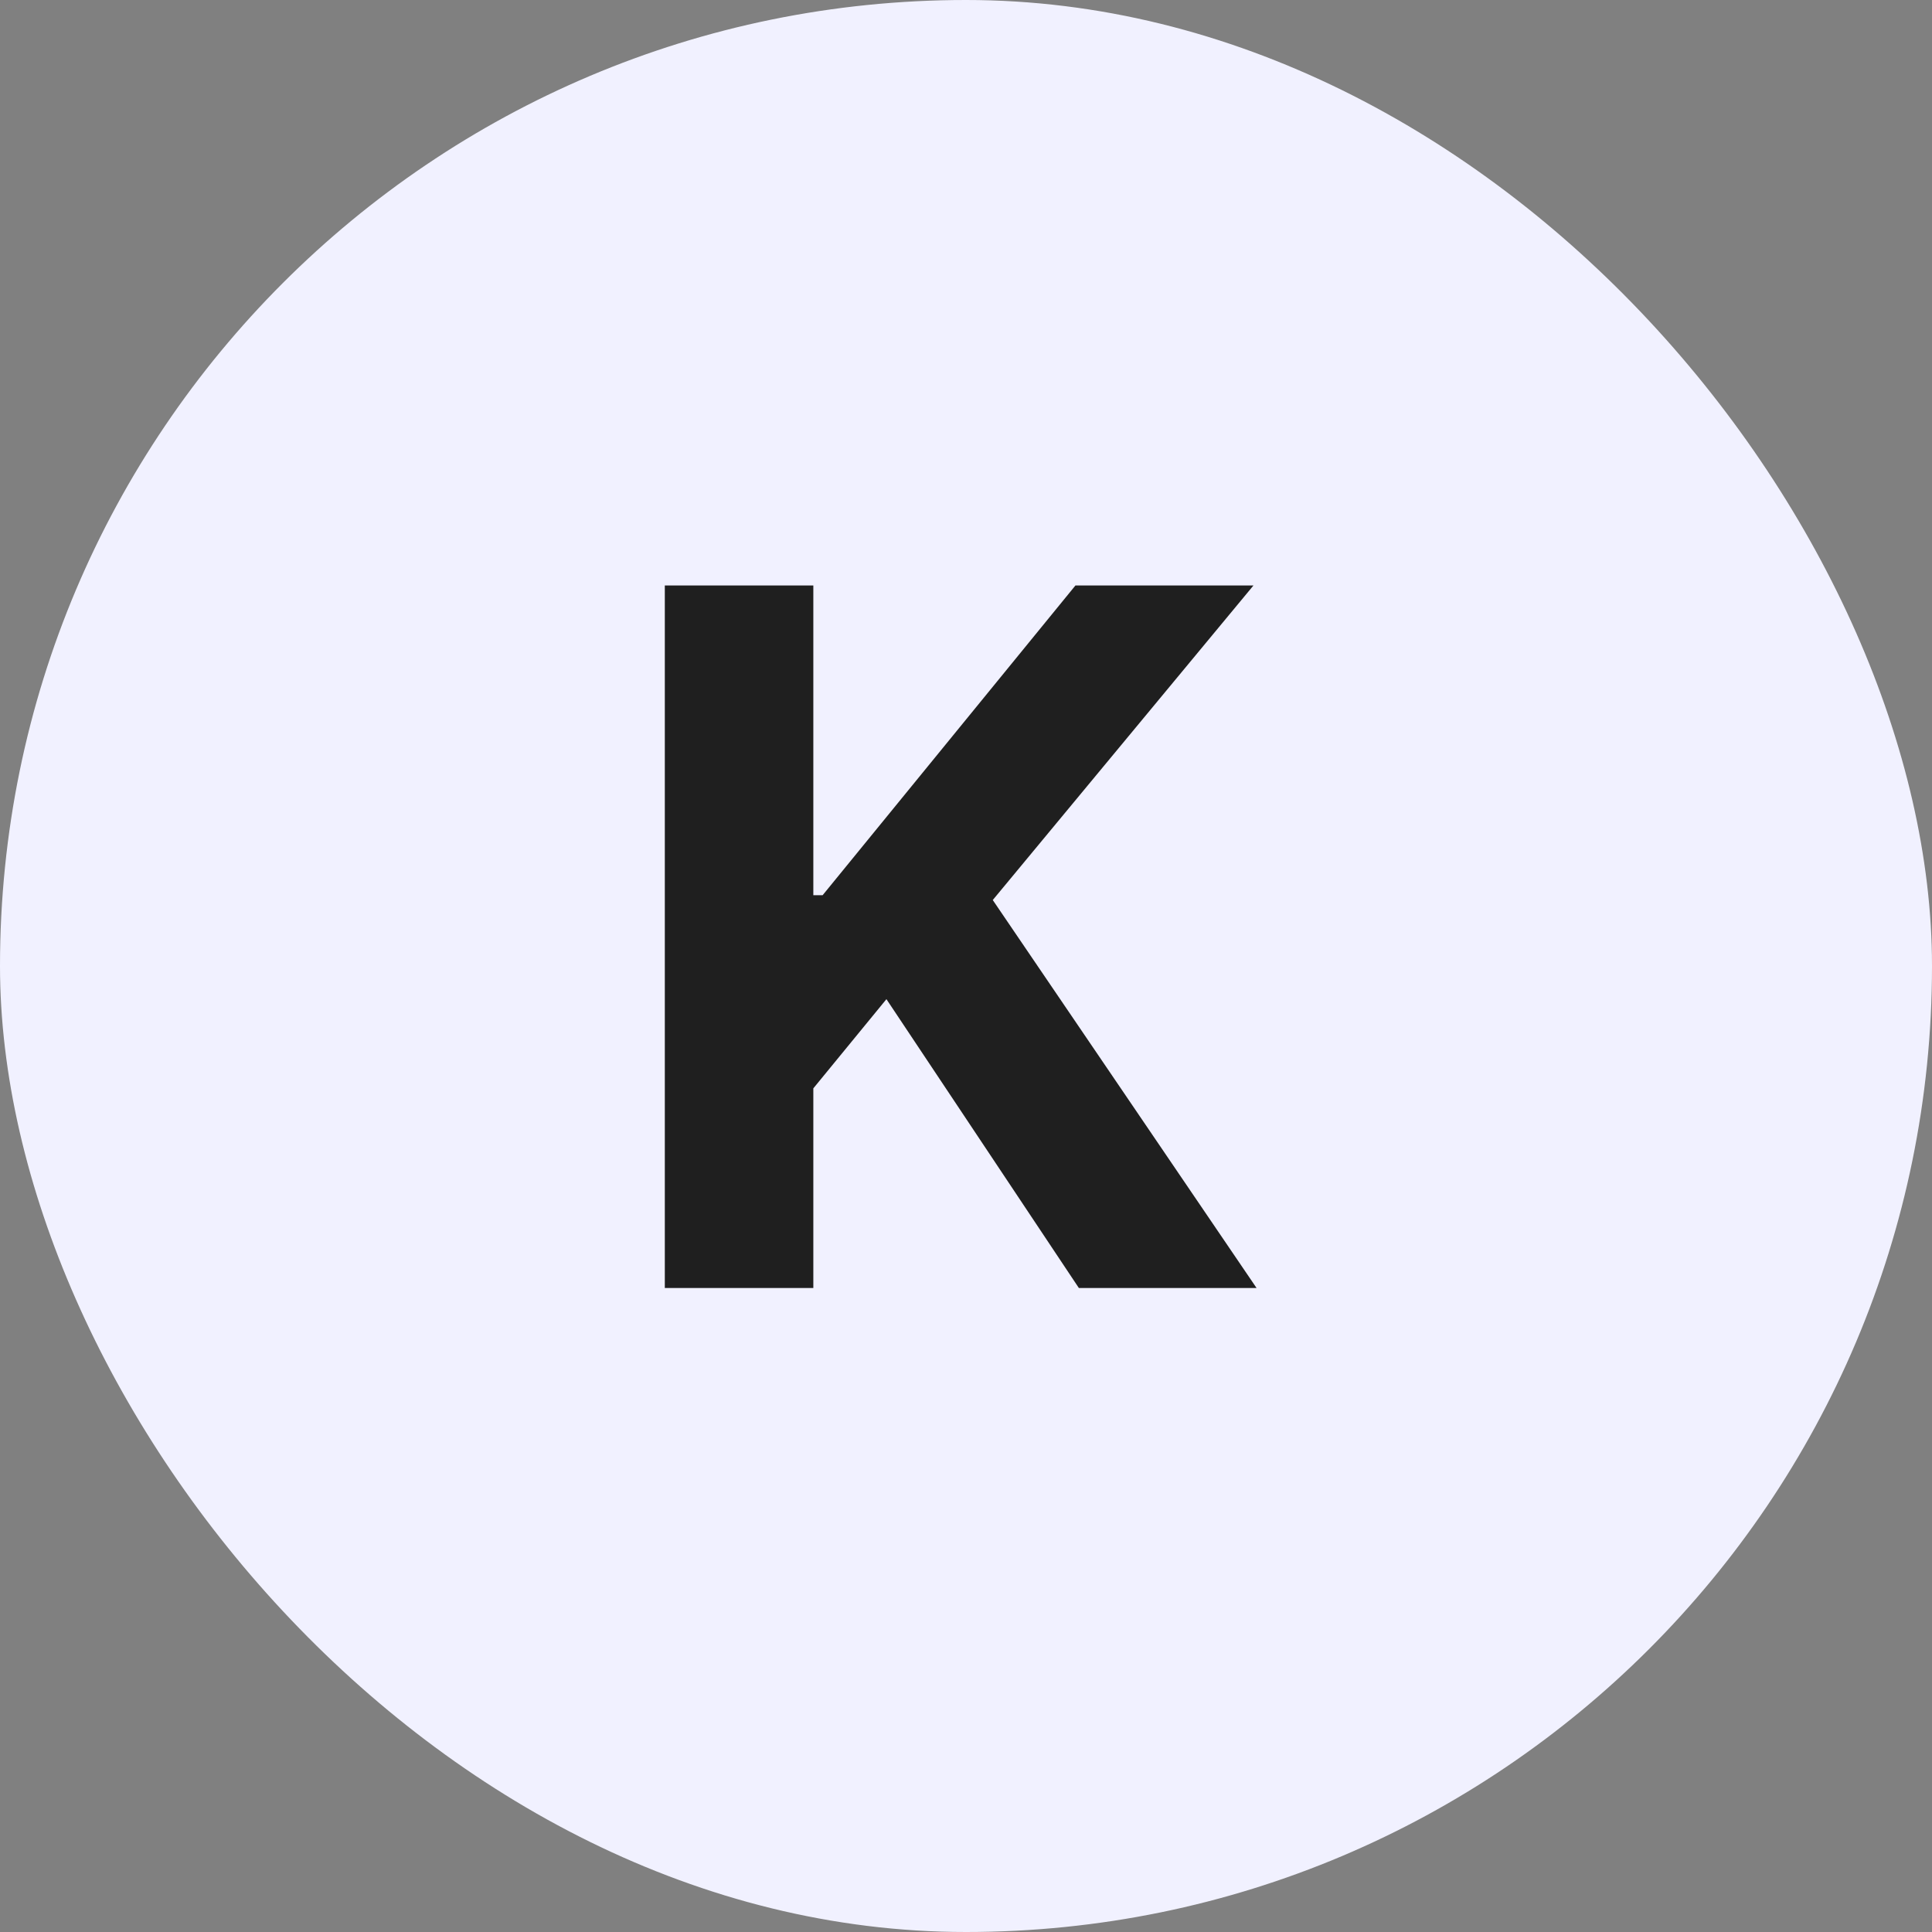 <svg width="48" height="48" viewBox="0 0 48 48" fill="none" xmlns="http://www.w3.org/2000/svg">
<rect x="0" y="0" width="48" height="48" fill="#808080" stroke="none"/>
<rect width="48" height="48" rx="24" fill="#F1F1FF"/>
<path d="M16.517 32V14.546H20.207V22.241H20.438L26.719 14.546H31.142L24.665 22.361L31.219 32H26.804L22.023 24.824L20.207 27.04V32H16.517Z" fill="#1F1F1F"/>
</svg>
